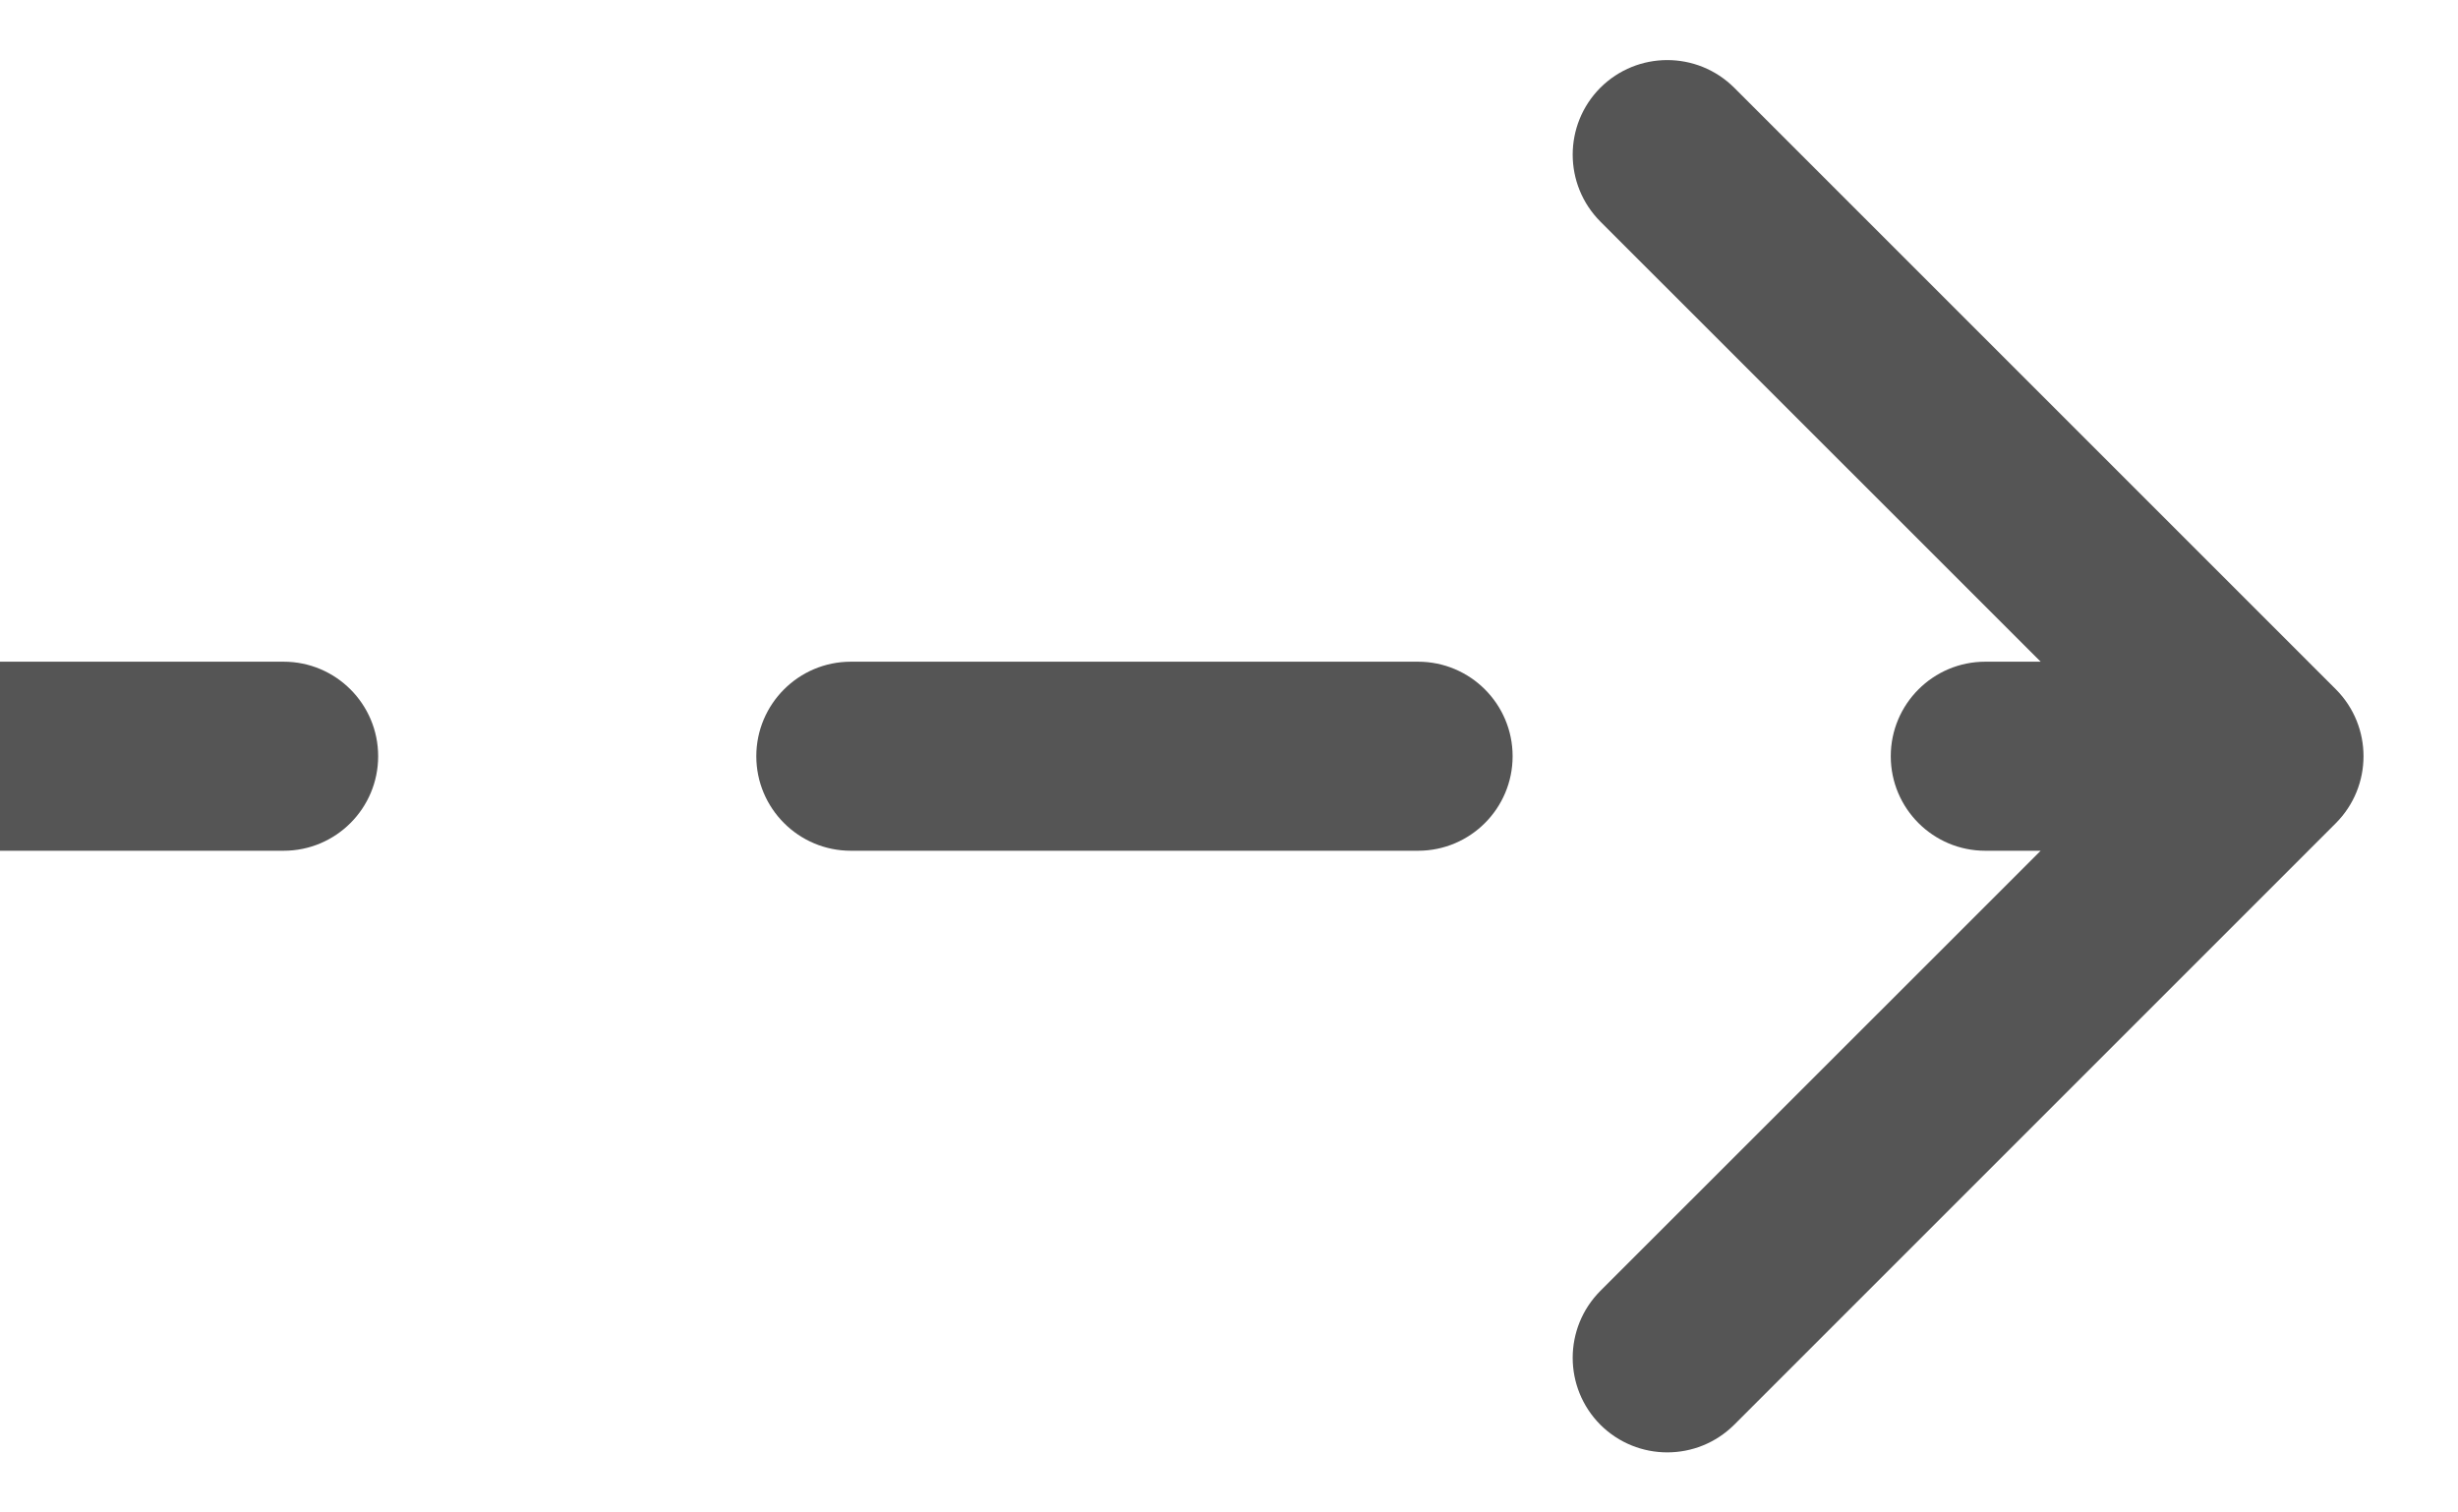 <svg width="13" height="8" viewBox="0 0 13 8" fill="none" xmlns="http://www.w3.org/2000/svg">
<path d="M12.354 4.354C12.549 4.158 12.549 3.842 12.354 3.646L9.172 0.464C8.976 0.269 8.66 0.269 8.464 0.464C8.269 0.66 8.269 0.976 8.464 1.172L11.293 4L8.464 6.828C8.269 7.024 8.269 7.34 8.464 7.536C8.66 7.731 8.976 7.731 9.172 7.536L12.354 4.354ZM1.5 4.5C1.776 4.5 2 4.276 2 4C2 3.724 1.776 3.5 1.5 3.5V4.5ZM4.5 3.5C4.224 3.5 4 3.724 4 4C4 4.276 4.224 4.5 4.5 4.5V3.5ZM7.5 4.5C7.776 4.5 8 4.276 8 4C8 3.724 7.776 3.5 7.5 3.5V4.5ZM10.5 3.5C10.224 3.5 10 3.724 10 4C10 4.276 10.224 4.5 10.5 4.5V3.5ZM0 4.5H1.5V3.5H0V4.5ZM4.5 4.5H7.5V3.5H4.5V4.5ZM10.5 4.5H12V3.5H10.5V4.5Z" fill="#555555"/>
</svg>
